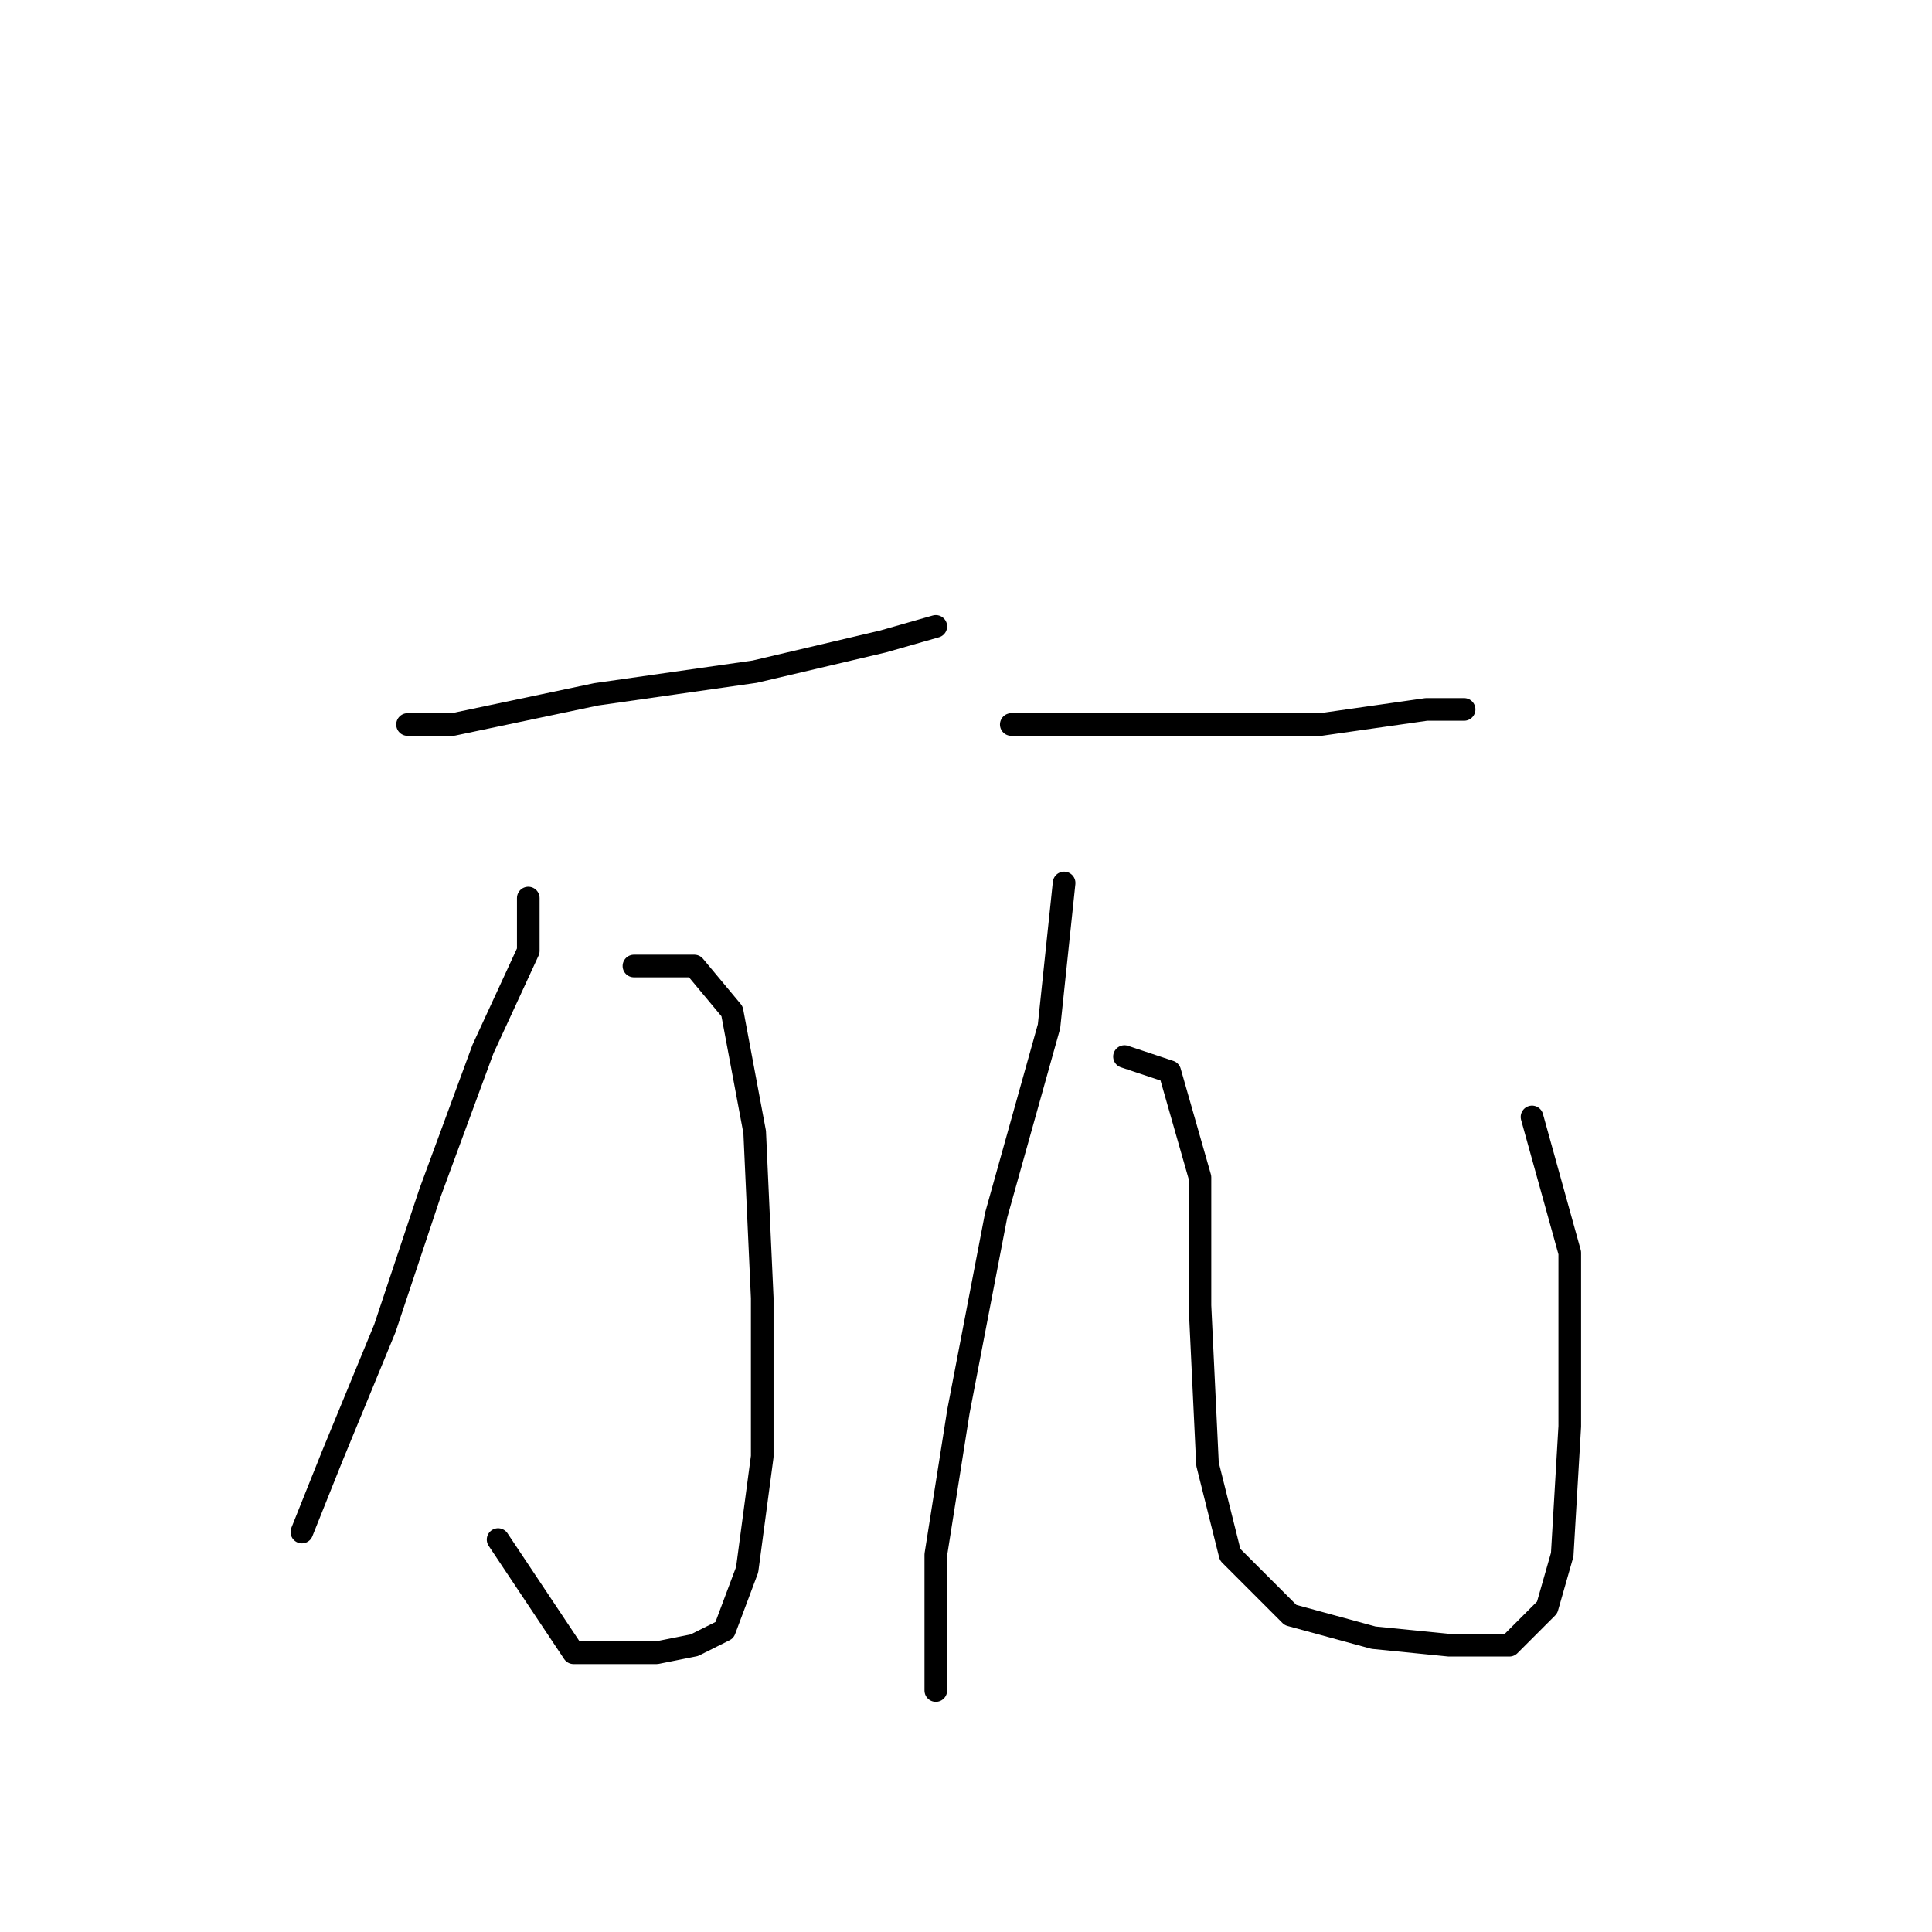 <?xml version="1.0" standalone="no"?>
    <svg width="256" height="256" xmlns="http://www.w3.org/2000/svg" version="1.1">
    <polyline stroke="black" stroke-width="3" stroke-linecap="round" fill="transparent" stroke-linejoin="round" points="54 96 60 96 79 92 100 89 117 85 124 83 124 83 " />
        <polyline stroke="black" stroke-width="3" stroke-linecap="round" fill="transparent" stroke-linejoin="round" points="70 119 70 126 64 139 57 158 51 176 44 193 40 203 40 203 " />
        <polyline stroke="black" stroke-width="3" stroke-linecap="round" fill="transparent" stroke-linejoin="round" points="84 128 92 128 97 134 100 150 101 172 101 193 99 208 96 216 92 218 87 219 76 219 66 204 66 204 " />
        <polyline stroke="black" stroke-width="3" stroke-linecap="round" fill="transparent" stroke-linejoin="round" points="134 96 140 96 157 96 175 96 189 94 194 94 194 94 " />
        <polyline stroke="black" stroke-width="3" stroke-linecap="round" fill="transparent" stroke-linejoin="round" points="141 117 139 136 132 161 127 187 124 206 124 219 124 224 124 224 " />
        <polyline stroke="black" stroke-width="3" stroke-linecap="round" fill="transparent" stroke-linejoin="round" points="149 140 155 142 159 156 159 173 160 194 163 206 171 214 182 217 192 218 200 218 205 213 207 206 208 189 208 166 203 148 203 148 " />
        </svg>